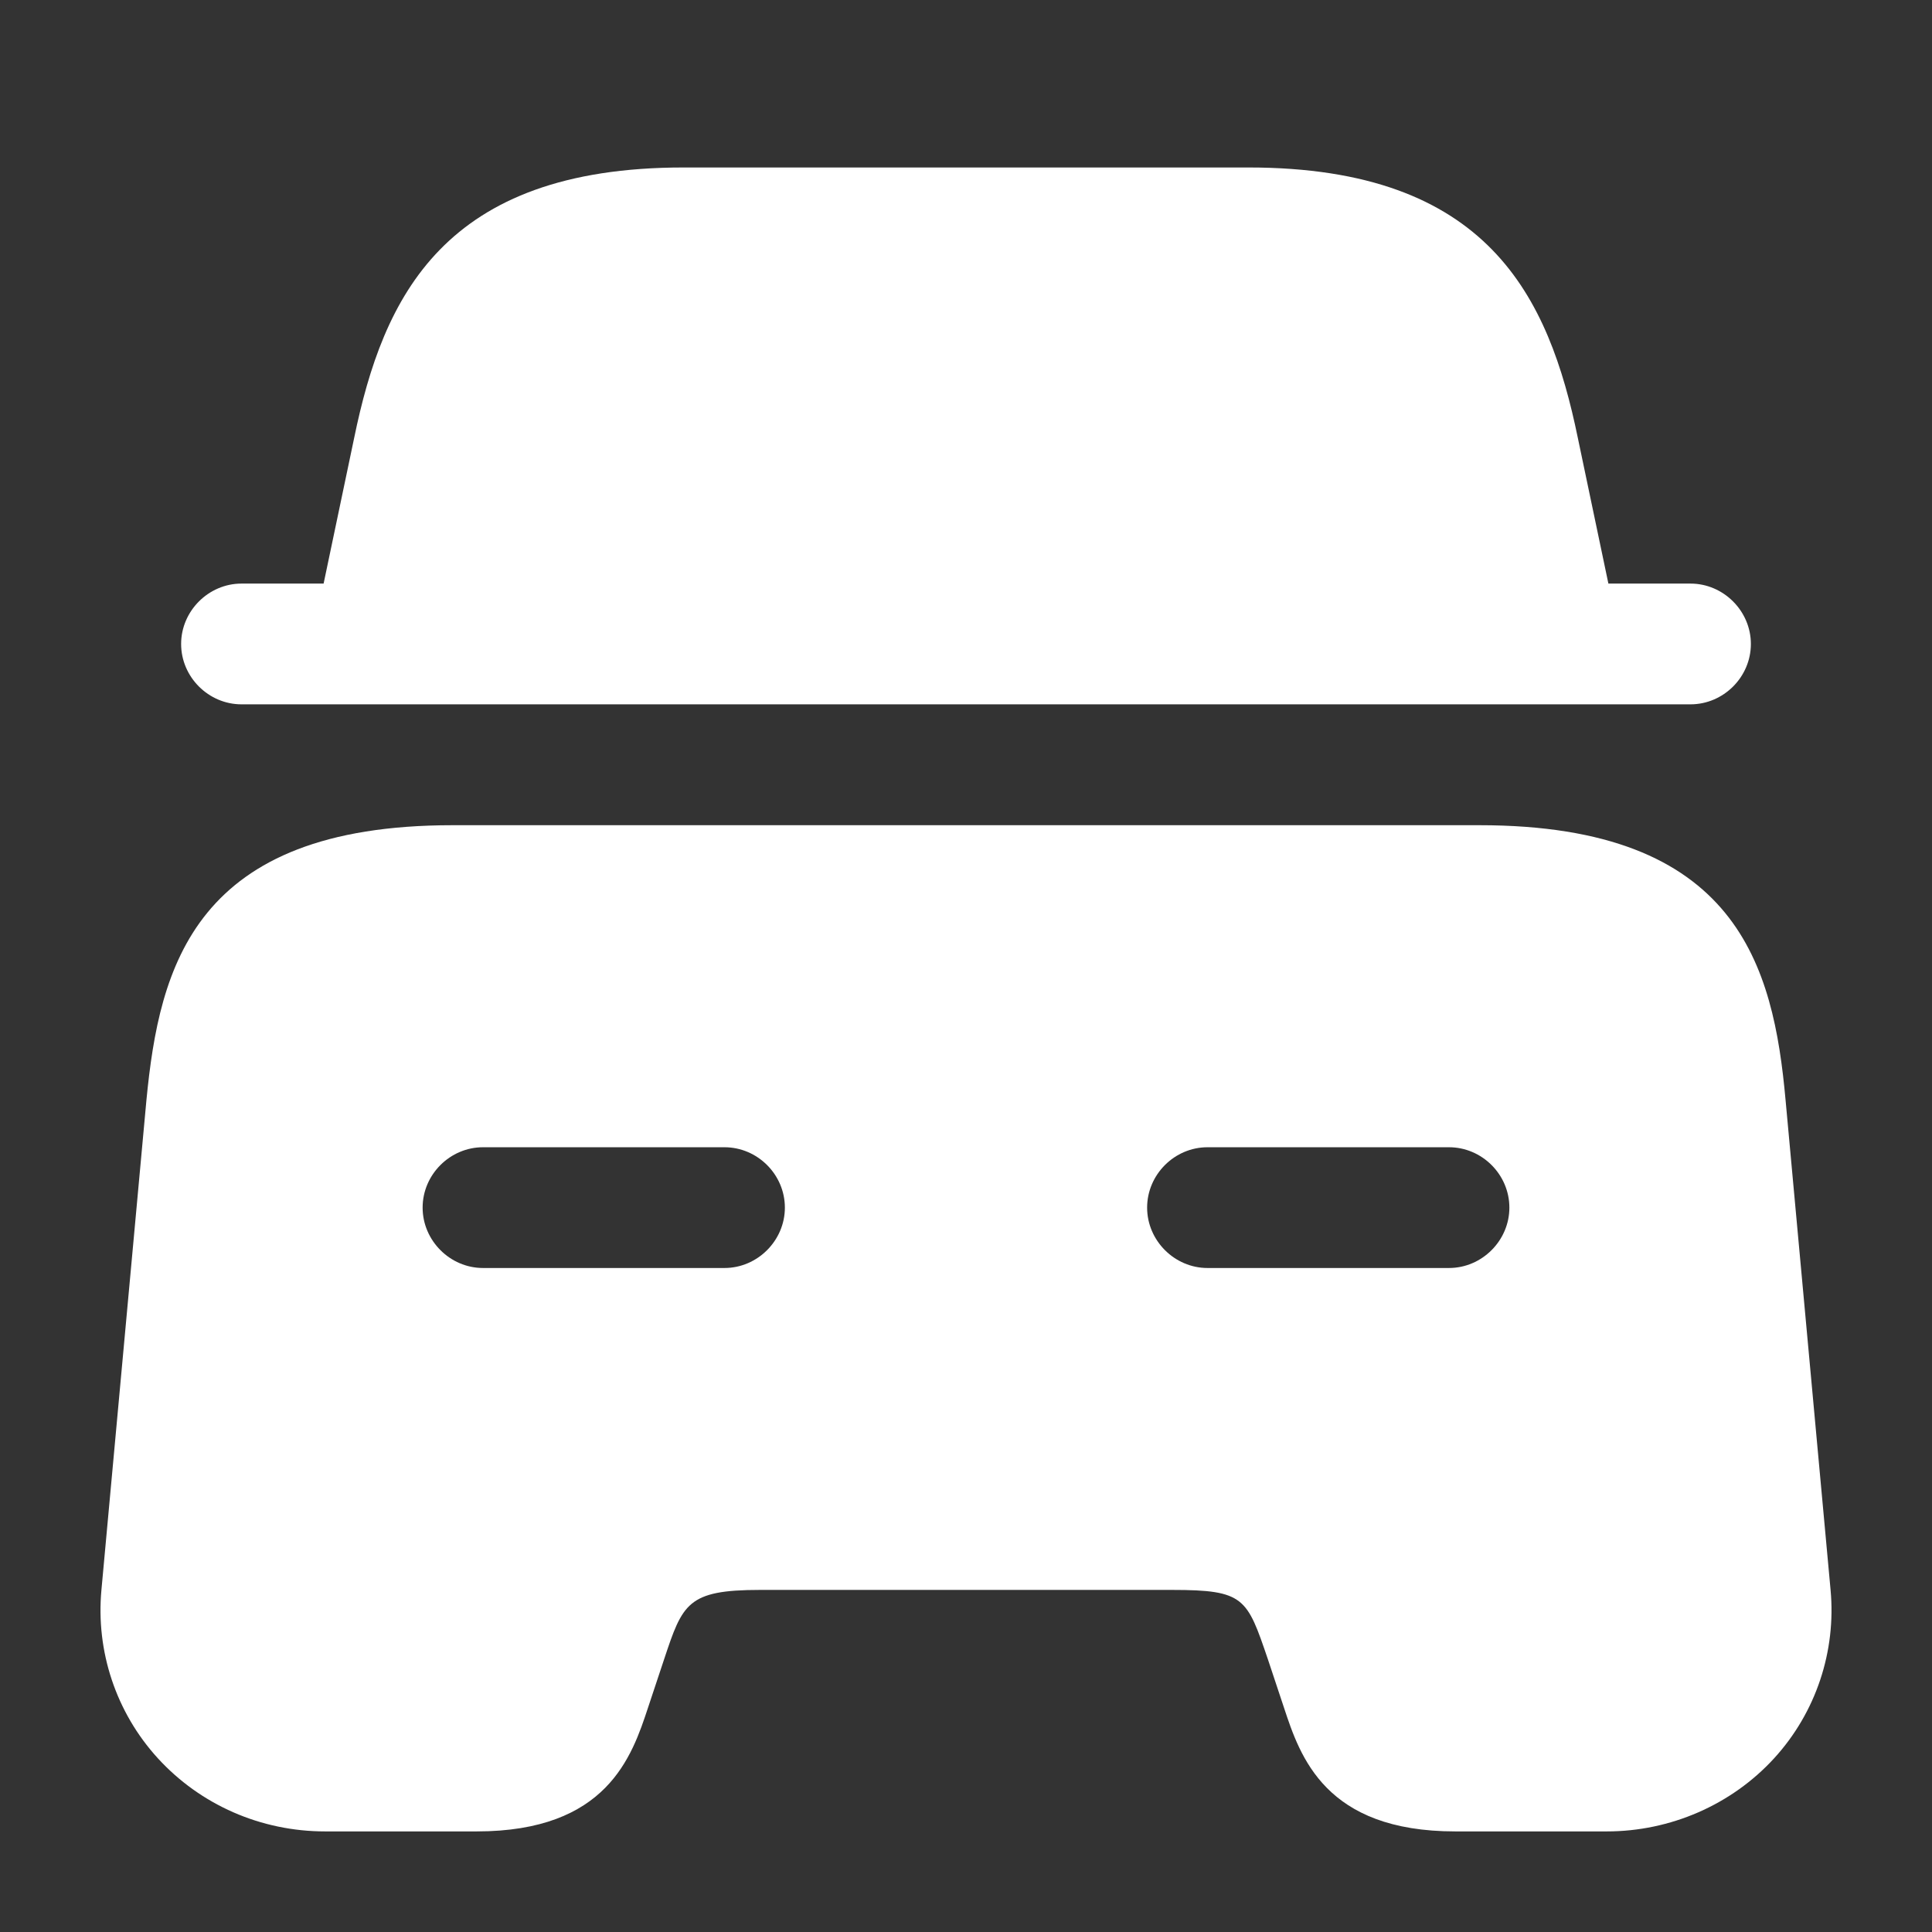 <svg width="16" height="16" viewBox="0 0 16 16" fill="none" xmlns="http://www.w3.org/2000/svg">
<rect x="0" y="0" width="16" height="16" fill="#333333" stroke="none"/>
<path d="M14.5 5.333C14.5 5.607 14.273 5.833 14 5.833H2C1.727 5.833 1.5 5.607 1.5 5.333C1.5 5.06 1.727 4.833 2 4.833H2.68L2.933 3.627C3.173 2.46 3.673 1.387 5.66 1.387H10.34C12.327 1.387 12.827 2.46 13.067 3.627L13.32 4.833H14C14.273 4.833 14.5 5.06 14.5 5.333Z" fill="white"/>
<path d="M14.787 9.107C14.687 8.007 14.393 6.834 12.253 6.834H3.747C1.607 6.834 1.32 8.007 1.213 9.107L0.84 13.167C0.793 13.674 0.96 14.181 1.307 14.561C1.66 14.947 2.16 15.167 2.693 15.167H3.947C5.027 15.167 5.233 14.547 5.367 14.141L5.5 13.741C5.653 13.281 5.693 13.167 6.293 13.167H9.707C10.307 13.167 10.327 13.234 10.5 13.741L10.633 14.141C10.767 14.547 10.973 15.167 12.053 15.167H13.307C13.833 15.167 14.34 14.947 14.693 14.561C15.04 14.181 15.207 13.674 15.16 13.167L14.787 9.107ZM6 10.501H4C3.727 10.501 3.5 10.274 3.5 10.001C3.5 9.727 3.727 9.501 4 9.501H6C6.273 9.501 6.5 9.727 6.5 10.001C6.5 10.274 6.273 10.501 6 10.501ZM12 10.501H10C9.727 10.501 9.5 10.274 9.5 10.001C9.5 9.727 9.727 9.501 10 9.501H12C12.273 9.501 12.5 9.727 12.5 10.001C12.5 10.274 12.273 10.501 12 10.501Z" fill="white"/>
</svg>

